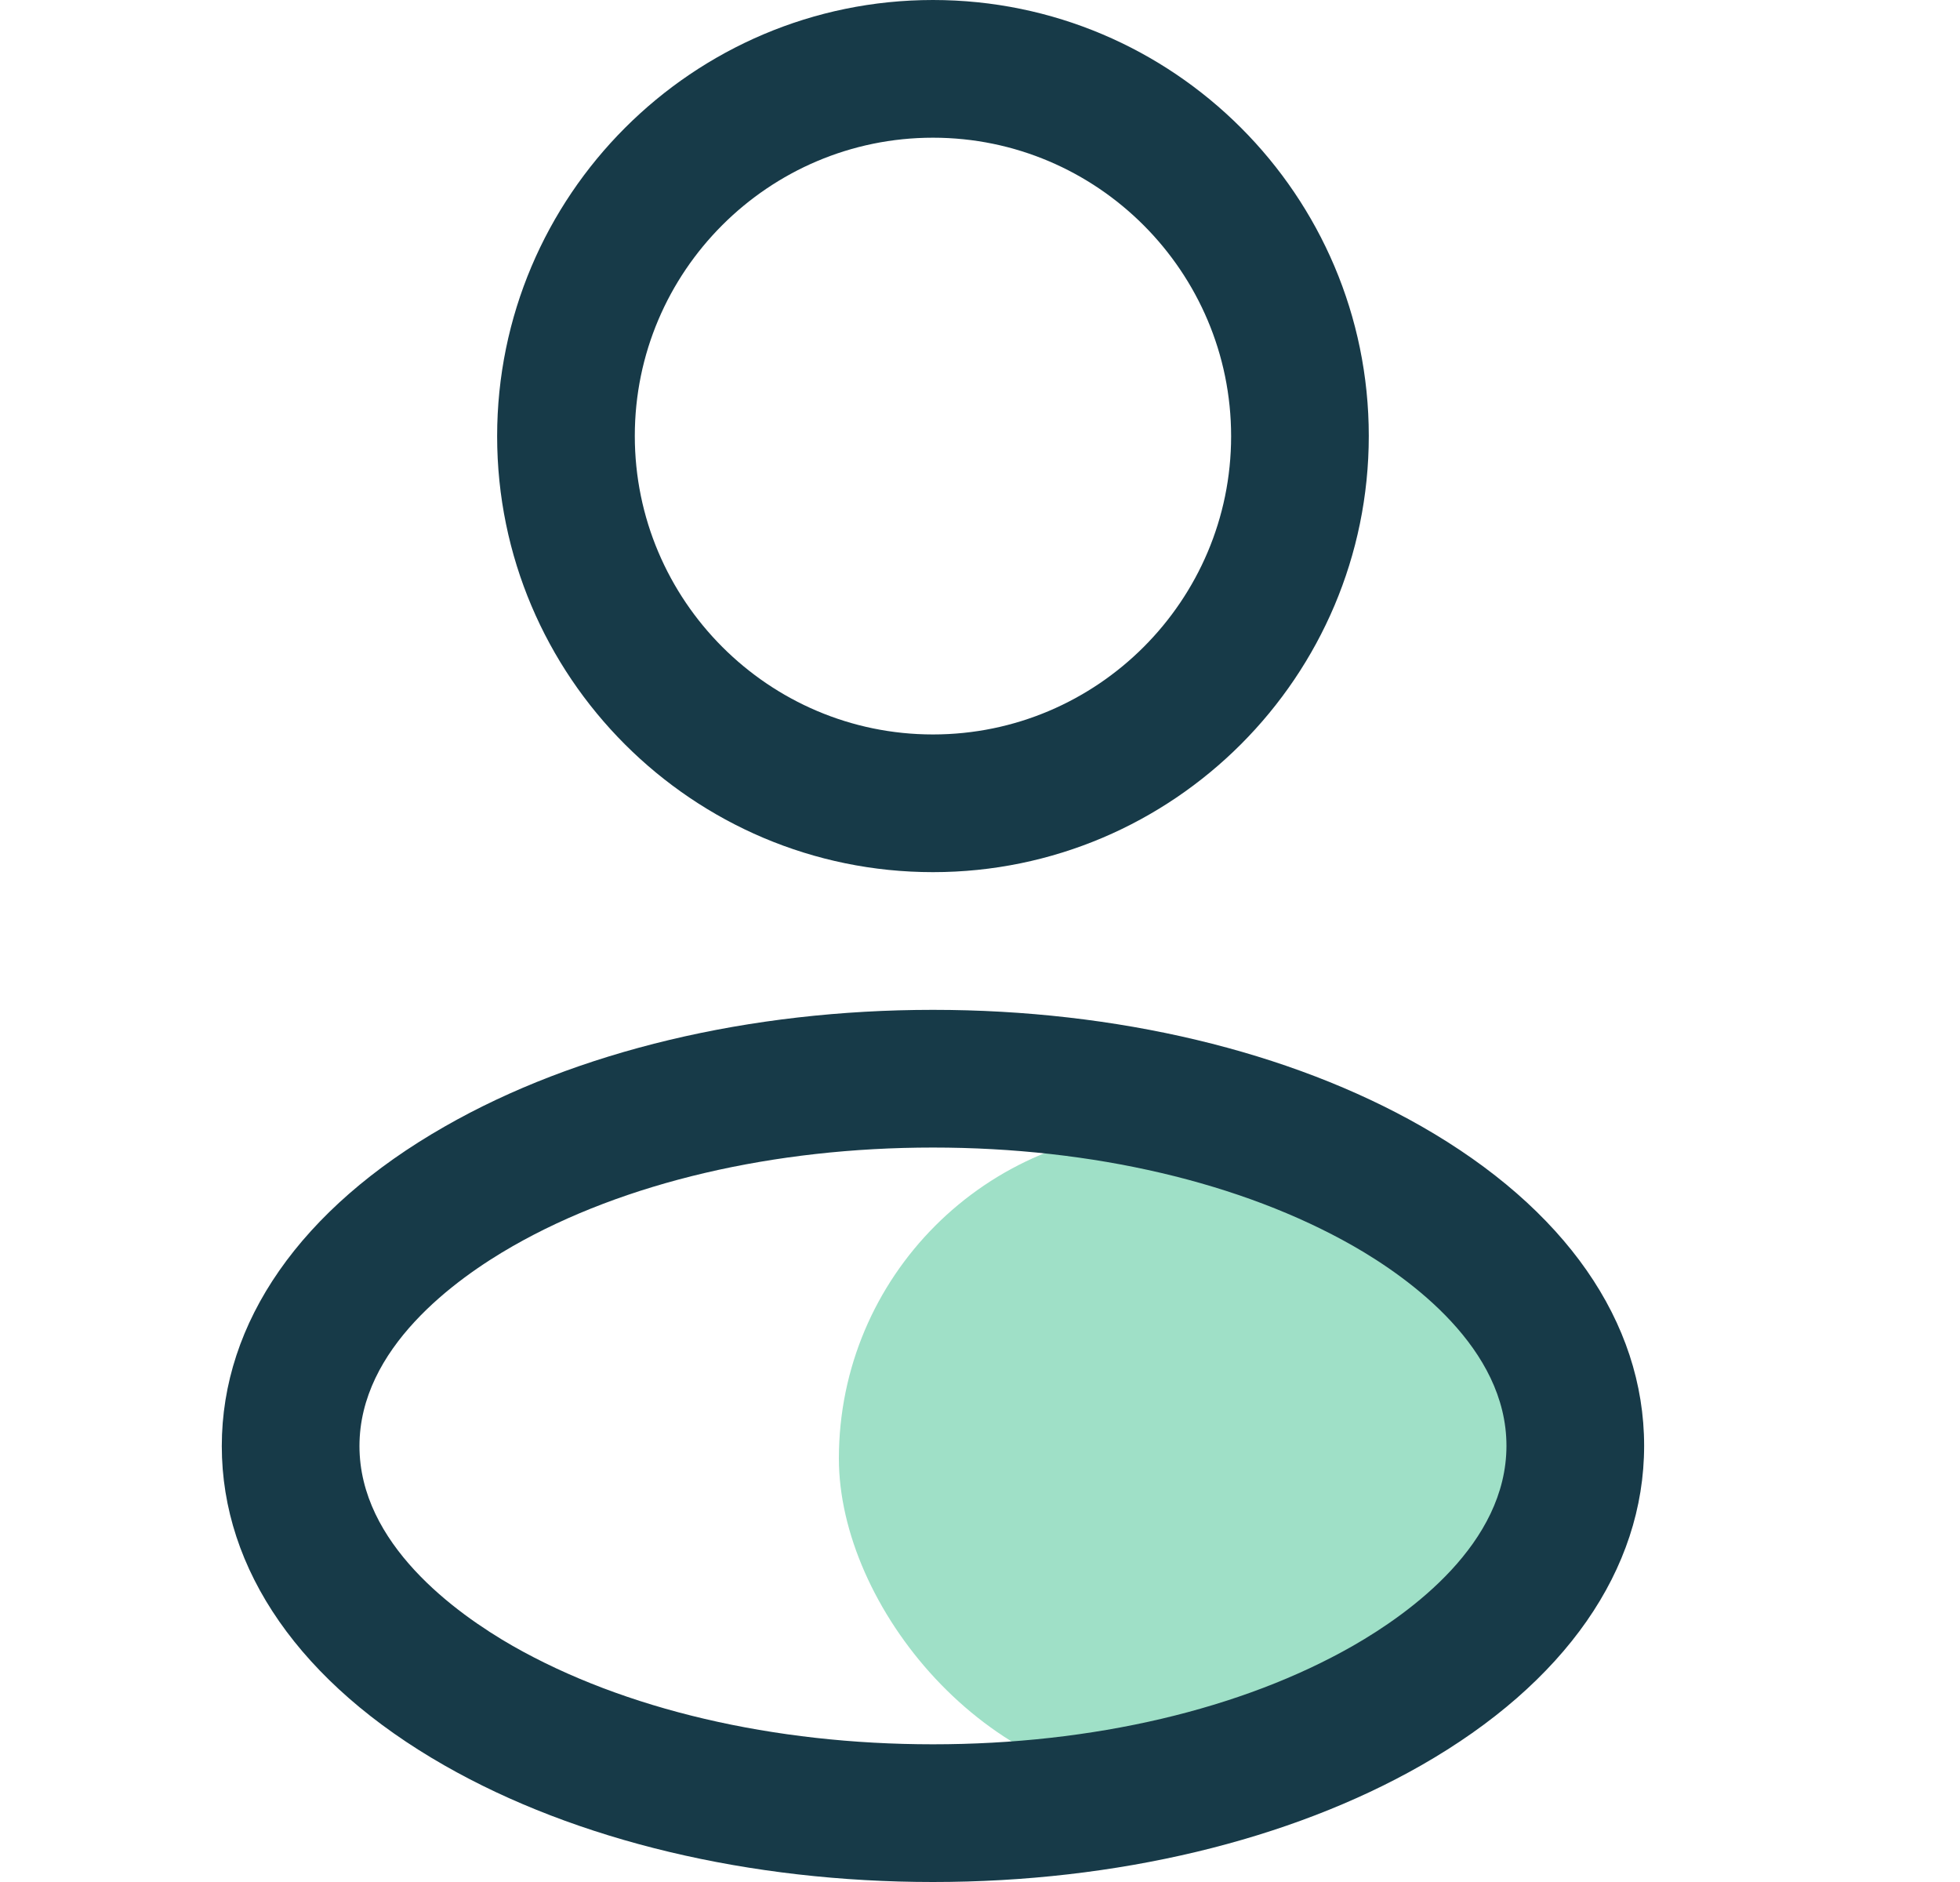 <svg width="25" height="24" viewBox="0 0 25 24" fill="none" xmlns="http://www.w3.org/2000/svg">
<rect x="10.7" y="14.4" width="9.6" height="8.4" rx="4.2" fill="#9FE0C7"/>
<path d="M11.9 11.122C8.834 11.122 6.341 8.629 6.341 5.563C6.341 2.497 8.834 0 11.9 0C14.966 0 17.459 2.493 17.459 5.559C17.459 8.625 14.966 11.122 11.9 11.122ZM11.9 1.756C9.803 1.756 8.097 3.463 8.097 5.559C8.097 7.656 9.803 9.366 11.9 9.366C13.997 9.366 15.703 7.659 15.703 5.563C15.703 3.466 13.997 1.756 11.9 1.756Z" fill="#173A48"/>
<path d="M11.9 24C9.561 24 7.349 23.473 5.67 22.514C3.837 21.468 2.829 20.021 2.829 18.441C2.829 16.86 3.837 15.414 5.67 14.367C7.349 13.405 9.561 12.878 11.9 12.878C14.239 12.878 16.451 13.405 18.13 14.363C19.963 15.41 20.971 16.857 20.971 18.437C20.971 20.017 19.963 21.464 18.13 22.511C16.451 23.47 14.239 24 11.9 24ZM11.9 14.634C9.863 14.634 7.96 15.08 6.541 15.891C5.81 16.309 4.585 17.194 4.585 18.441C4.585 19.684 5.81 20.572 6.541 20.99C7.96 21.798 9.863 22.244 11.9 22.244C13.937 22.244 15.84 21.798 17.259 20.987C17.989 20.569 19.215 19.684 19.215 18.437C19.215 17.194 17.989 16.305 17.259 15.888C15.84 15.08 13.937 14.634 11.9 14.634Z" fill="#173A48"/>
</svg>
